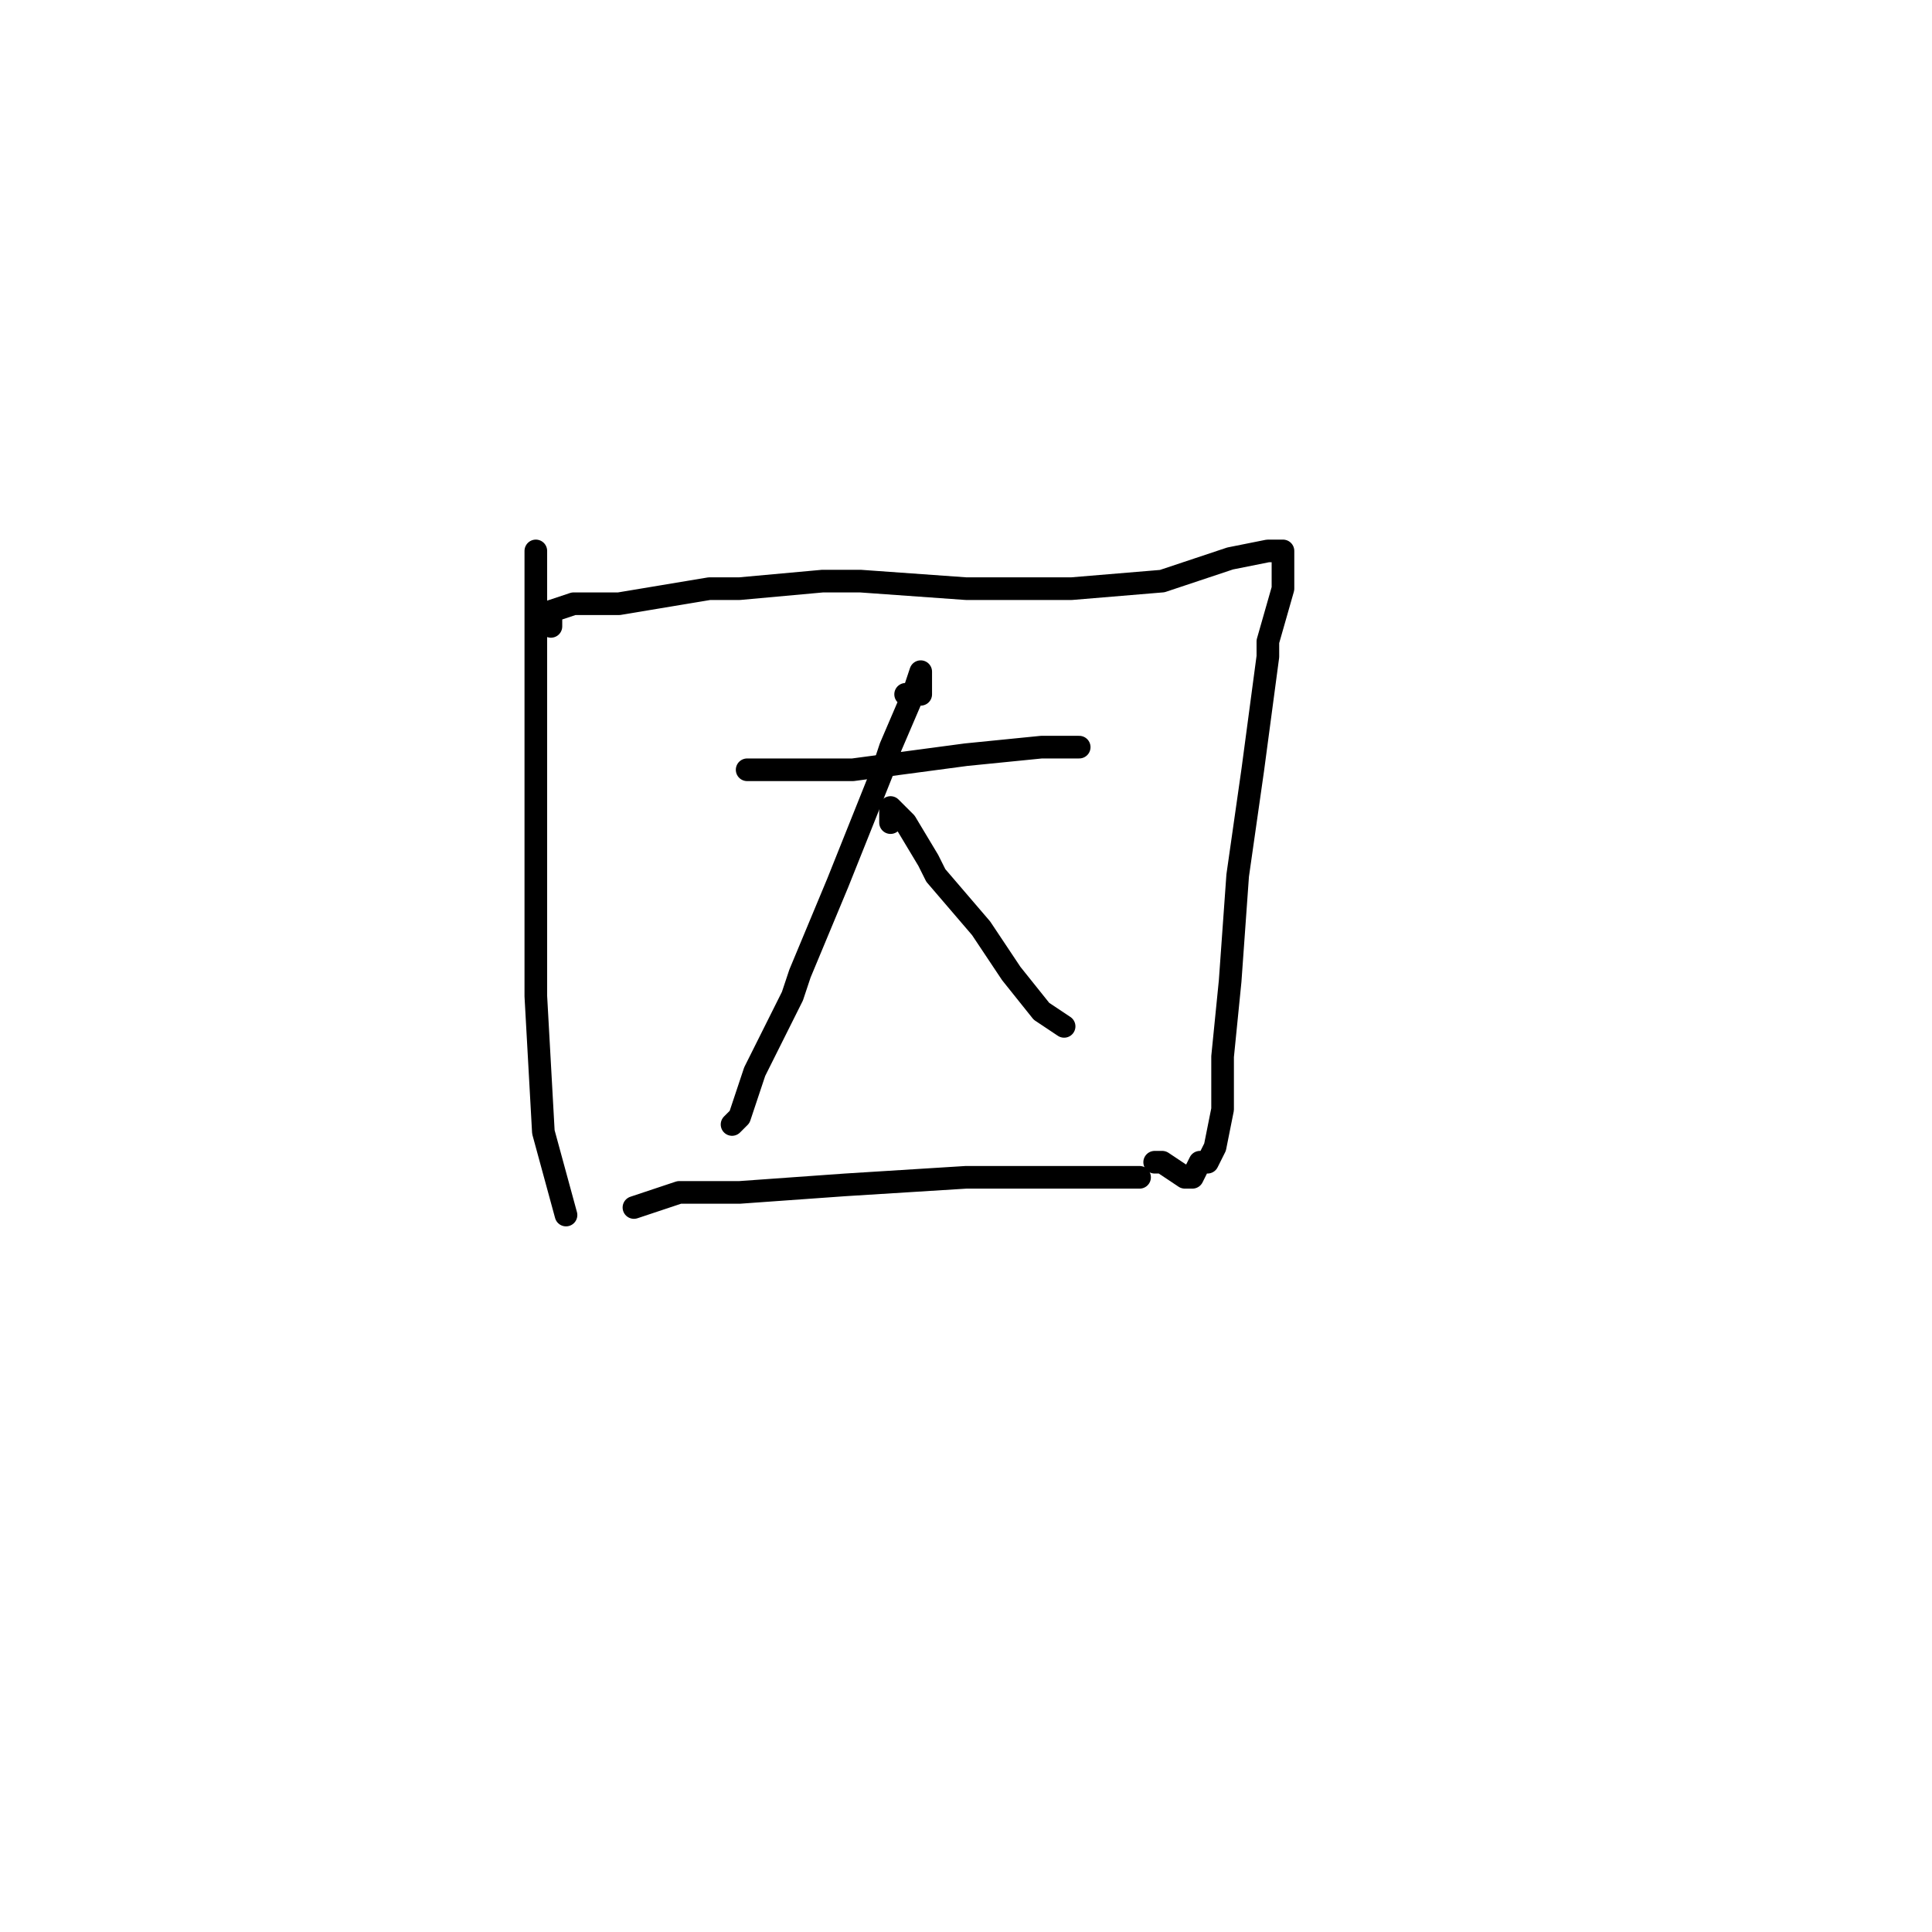 <?xml version="1.0" standalone="no"?>
    <svg width="256" height="256" xmlns="http://www.w3.org/2000/svg" version="1.1">
    <polyline stroke="black" stroke-width="3" stroke-linecap="round" fill="transparent" stroke-linejoin="round" points="71 75 71 74 71 73 71 77 71 88 71 108 71 132 72 150 75 161 75 161 " />
        <polyline stroke="black" stroke-width="3" stroke-linecap="round" fill="transparent" stroke-linejoin="round" points="73 83 73 82 73 81 76 80 82 80 94 78 98 78 109 77 114 77 128 78 142 78 154 77 163 74 168 73 170 73 170 74 170 75 170 78 168 85 168 87 166 102 164 116 163 130 162 140 162 147 161 152 160 154 159 154 158 156 157 156 154 154 153 154 153 154 " />
        <polyline stroke="black" stroke-width="3" stroke-linecap="round" fill="transparent" stroke-linejoin="round" points="99 102 100 102 101 102 105 102 106 102 113 102 128 100 138 99 143 99 143 99 " />
        <polyline stroke="black" stroke-width="3" stroke-linecap="round" fill="transparent" stroke-linejoin="round" points="120 92 121 92 122 92 122 91 122 90 122 89 121 92 118 99 117 102 111 117 106 129 105 132 100 142 98 148 97 149 97 149 " />
        <polyline stroke="black" stroke-width="3" stroke-linecap="round" fill="transparent" stroke-linejoin="round" points="118 109 118 108 118 107 119 108 120 109 123 114 124 116 130 123 134 129 138 134 141 136 141 136 " />
        <polyline stroke="black" stroke-width="3" stroke-linecap="round" fill="transparent" stroke-linejoin="round" points="84 160 87 159 90 158 93 158 98 158 112 157 128 156 138 156 141 156 148 156 149 156 151 156 151 156 " />
        </svg>